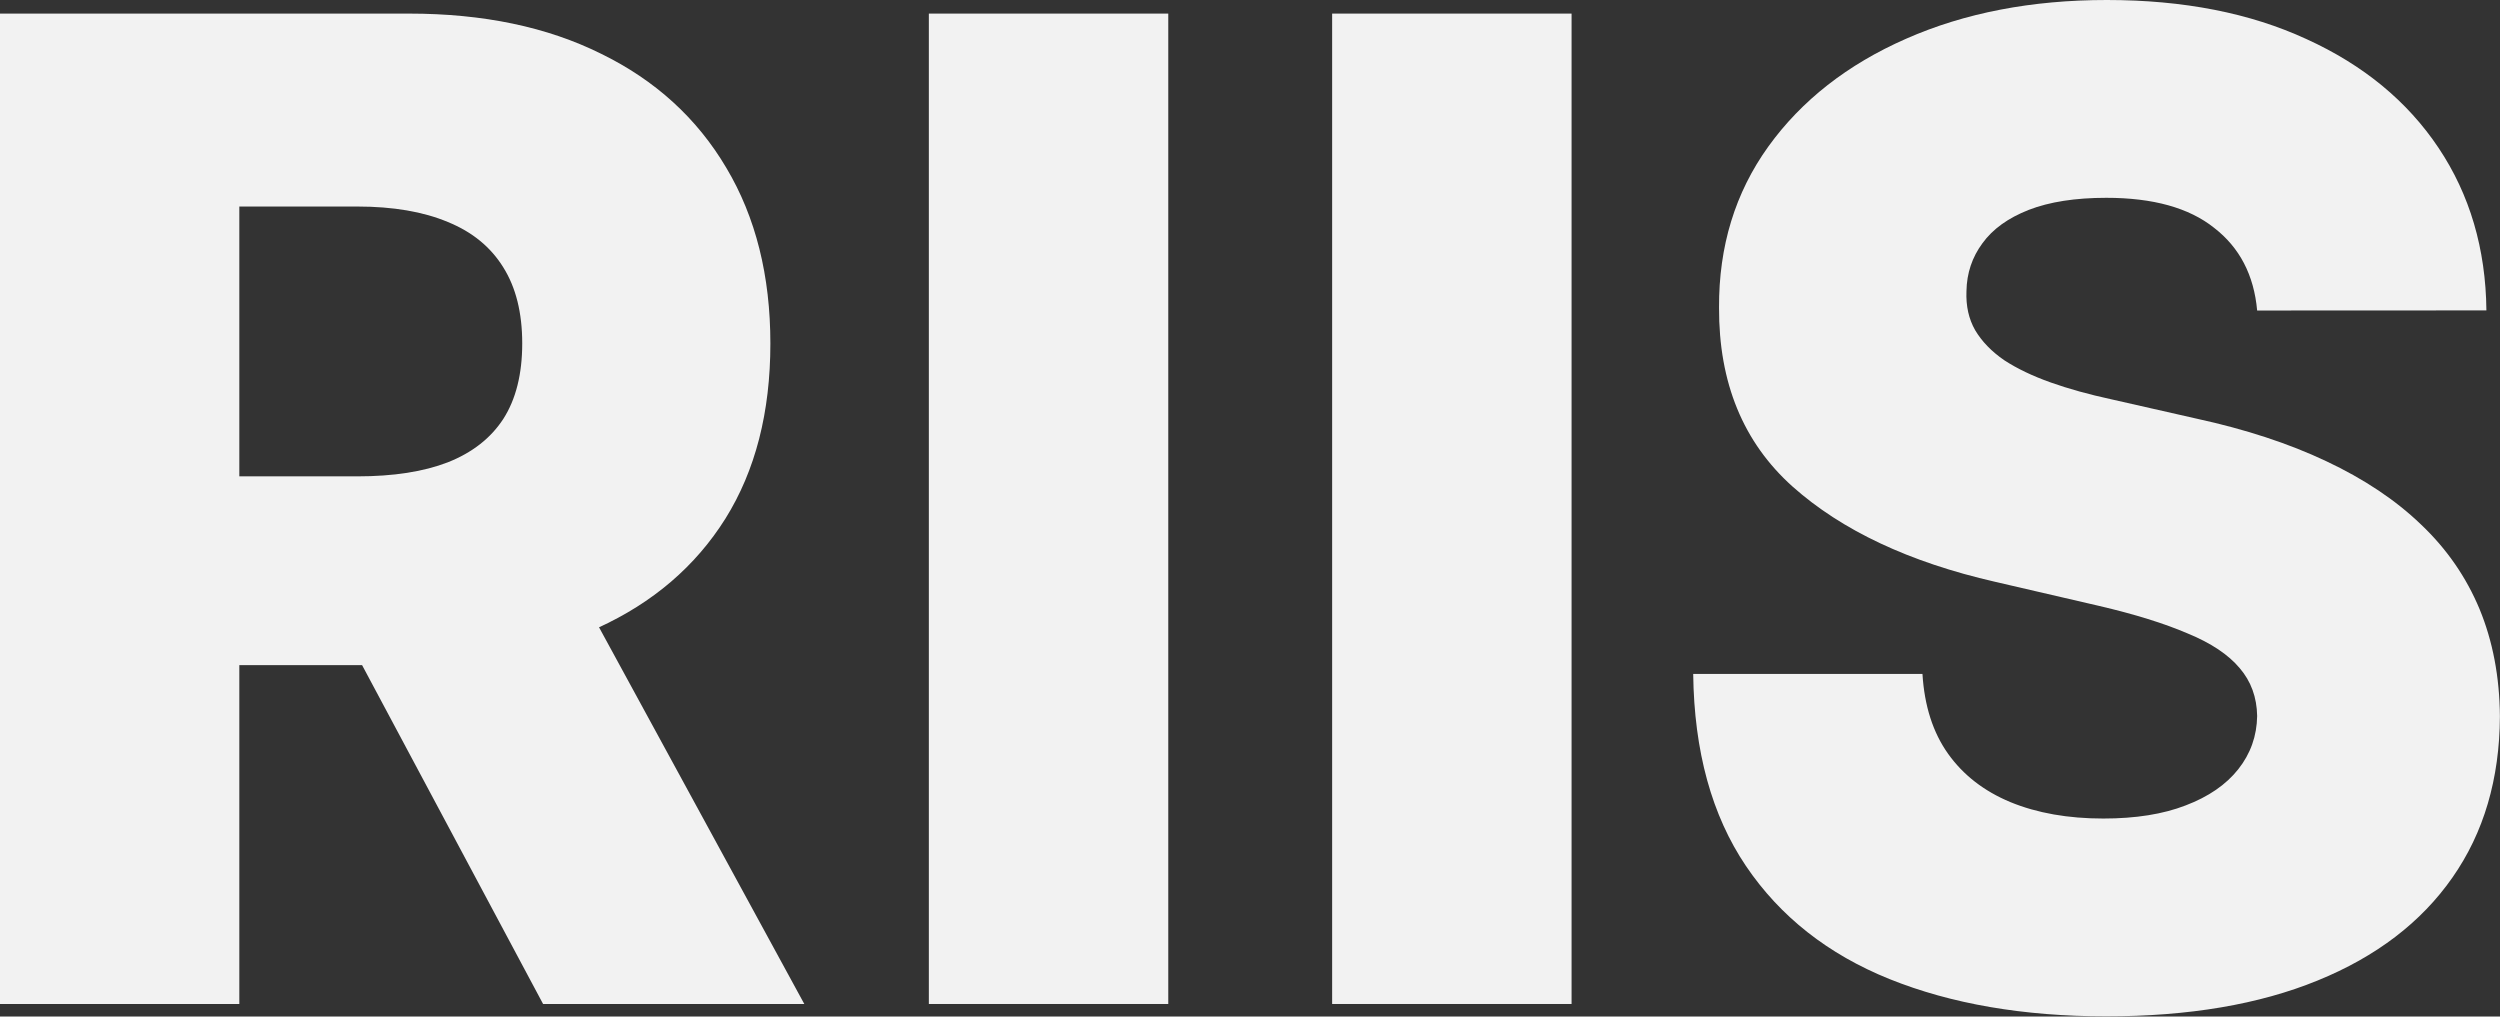 <?xml version="1.0" encoding="UTF-8" standalone="no"?>
<!-- Created with Inkscape (http://www.inkscape.org/) -->

<svg
   width="24.089mm"
   height="9.795mm"
   viewBox="0 0 24.089 9.795"
   version="1.1"
   id="svg4775"
   inkscape:version="1.2.2 (b0a8486541, 2022-12-01)"
   sodipodi:docname="RIISLogo.svg"
   xmlns:inkscape="http://www.inkscape.org/namespaces/inkscape"
   xmlns:sodipodi="http://sodipodi.sourceforge.net/DTD/sodipodi-0.dtd"
   xmlns="http://www.w3.org/2000/svg"
   xmlns:svg="http://www.w3.org/2000/svg">
  <rect x="0" y="0" width="24.089" height="9.795" fill="#333333" stroke="none"/>
  <sodipodi:namedview
     id="namedview4777"
     pagecolor="#ffffff"
     bordercolor="#000000"
     borderopacity="0.25"
     inkscape:showpageshadow="2"
     inkscape:pageopacity="0.0"
     inkscape:pagecheckerboard="0"
     inkscape:deskcolor="#d1d1d1"
     inkscape:document-units="mm"
     showgrid="false"
     inkscape:zoom="1.2015352"
     inkscape:cx="283.38746"
     inkscape:cy="171.0312"
     inkscape:window-width="1854"
     inkscape:window-height="1011"
     inkscape:window-x="66"
     inkscape:window-y="32"
     inkscape:window-maximized="1"
     inkscape:current-layer="layer1" />
  <defs
     id="defs4772" />
  <g
     inkscape:label="Layer 1"
     inkscape:groupmode="layer"
     id="layer1"
     transform="translate(-1.007,-54.714)">
    <path
       d="m 1.007,64.388 v -9.543 h 3.942 c 0.715,0 1.331,0.129 1.85,0.387 0.522,0.255 0.924,0.621 1.207,1.1 0.283,0.475 0.424,1.039 0.424,1.692 0,0.662 -0.144,1.224 -0.433,1.687 -0.289,0.46 -0.699,0.811 -1.23,1.053 -0.531,0.239 -1.16,0.359 -1.887,0.359 H 2.386 V 59.304 H 4.45 c 0.348,0 0.638,-0.045 0.871,-0.135 0.236,-0.093 0.415,-0.233 0.536,-0.419 0.121,-0.189 0.182,-0.432 0.182,-0.727 0,-0.295 -0.061,-0.539 -0.182,-0.732 C 5.736,57.095 5.558,56.949 5.322,56.853 5.086,56.754 4.795,56.704 4.45,56.704 H 3.313 v 7.684 z m 5.373,-4.362 2.377,4.362 H 6.24 L 3.91,60.026 Z"
       fill="#f2f2f2"
       id="path171"
       style="stroke-width:0.265" />
    <path
       d="M 12.264,54.845 V 64.388 H 9.957 v -9.543 z"
       fill="#f2f2f2"
       id="path173"
       style="stroke-width:0.265" />
    <path
       d="M 16.15,54.845 V 64.388 H 13.843 V 54.845 Z"
       fill="#f2f2f2"
       id="path175"
       style="stroke-width:0.265" />
    <path
       d="m 22.756,57.706 c -0.031,-0.342 -0.169,-0.607 -0.415,-0.797 -0.242,-0.193 -0.589,-0.289 -1.039,-0.289 -0.298,0 -0.547,0.039 -0.746,0.116 -0.199,0.078 -0.348,0.185 -0.447,0.322 -0.099,0.134 -0.151,0.287 -0.154,0.461 -0.006,0.143 0.022,0.269 0.084,0.377 0.065,0.109 0.158,0.205 0.28,0.289 0.124,0.081 0.273,0.152 0.447,0.214 0.174,0.062 0.37,0.116 0.587,0.163 l 0.82,0.186 c 0.472,0.103 0.888,0.239 1.249,0.41 0.363,0.171 0.668,0.374 0.913,0.61 0.249,0.236 0.436,0.508 0.564,0.815 0.127,0.308 0.193,0.652 0.196,1.034 -0.003,0.603 -0.155,1.12 -0.457,1.552 -0.301,0.432 -0.735,0.763 -1.3,0.993 -0.562,0.23 -1.241,0.345 -2.036,0.345 -0.798,0 -1.494,-0.12 -2.088,-0.359 -0.593,-0.239 -1.055,-0.603 -1.384,-1.09 -0.329,-0.488 -0.499,-1.104 -0.508,-1.85 h 2.209 c 0.019,0.308 0.101,0.564 0.247,0.769 0.146,0.205 0.346,0.36 0.601,0.466 0.258,0.106 0.556,0.158 0.895,0.158 0.311,0 0.575,-0.042 0.792,-0.126 0.221,-0.084 0.39,-0.2 0.508,-0.349 0.118,-0.149 0.179,-0.32 0.182,-0.513 -0.003,-0.18 -0.059,-0.334 -0.168,-0.461 -0.109,-0.13 -0.276,-0.242 -0.503,-0.335 -0.224,-0.096 -0.509,-0.185 -0.857,-0.266 L 20.231,60.32 c -0.826,-0.189 -1.477,-0.495 -1.952,-0.918 -0.475,-0.426 -0.711,-1 -0.708,-1.724 -0.003,-0.59 0.155,-1.107 0.475,-1.552 0.32,-0.444 0.763,-0.791 1.328,-1.039 0.565,-0.249 1.21,-0.373 1.934,-0.373 0.739,0 1.381,0.126 1.924,0.377 0.547,0.249 0.971,0.598 1.272,1.048 0.301,0.45 0.455,0.972 0.461,1.566 z"
       fill="#f2f2f2"
       id="path177"
       style="stroke-width:0.265" />
  </g>
</svg>
